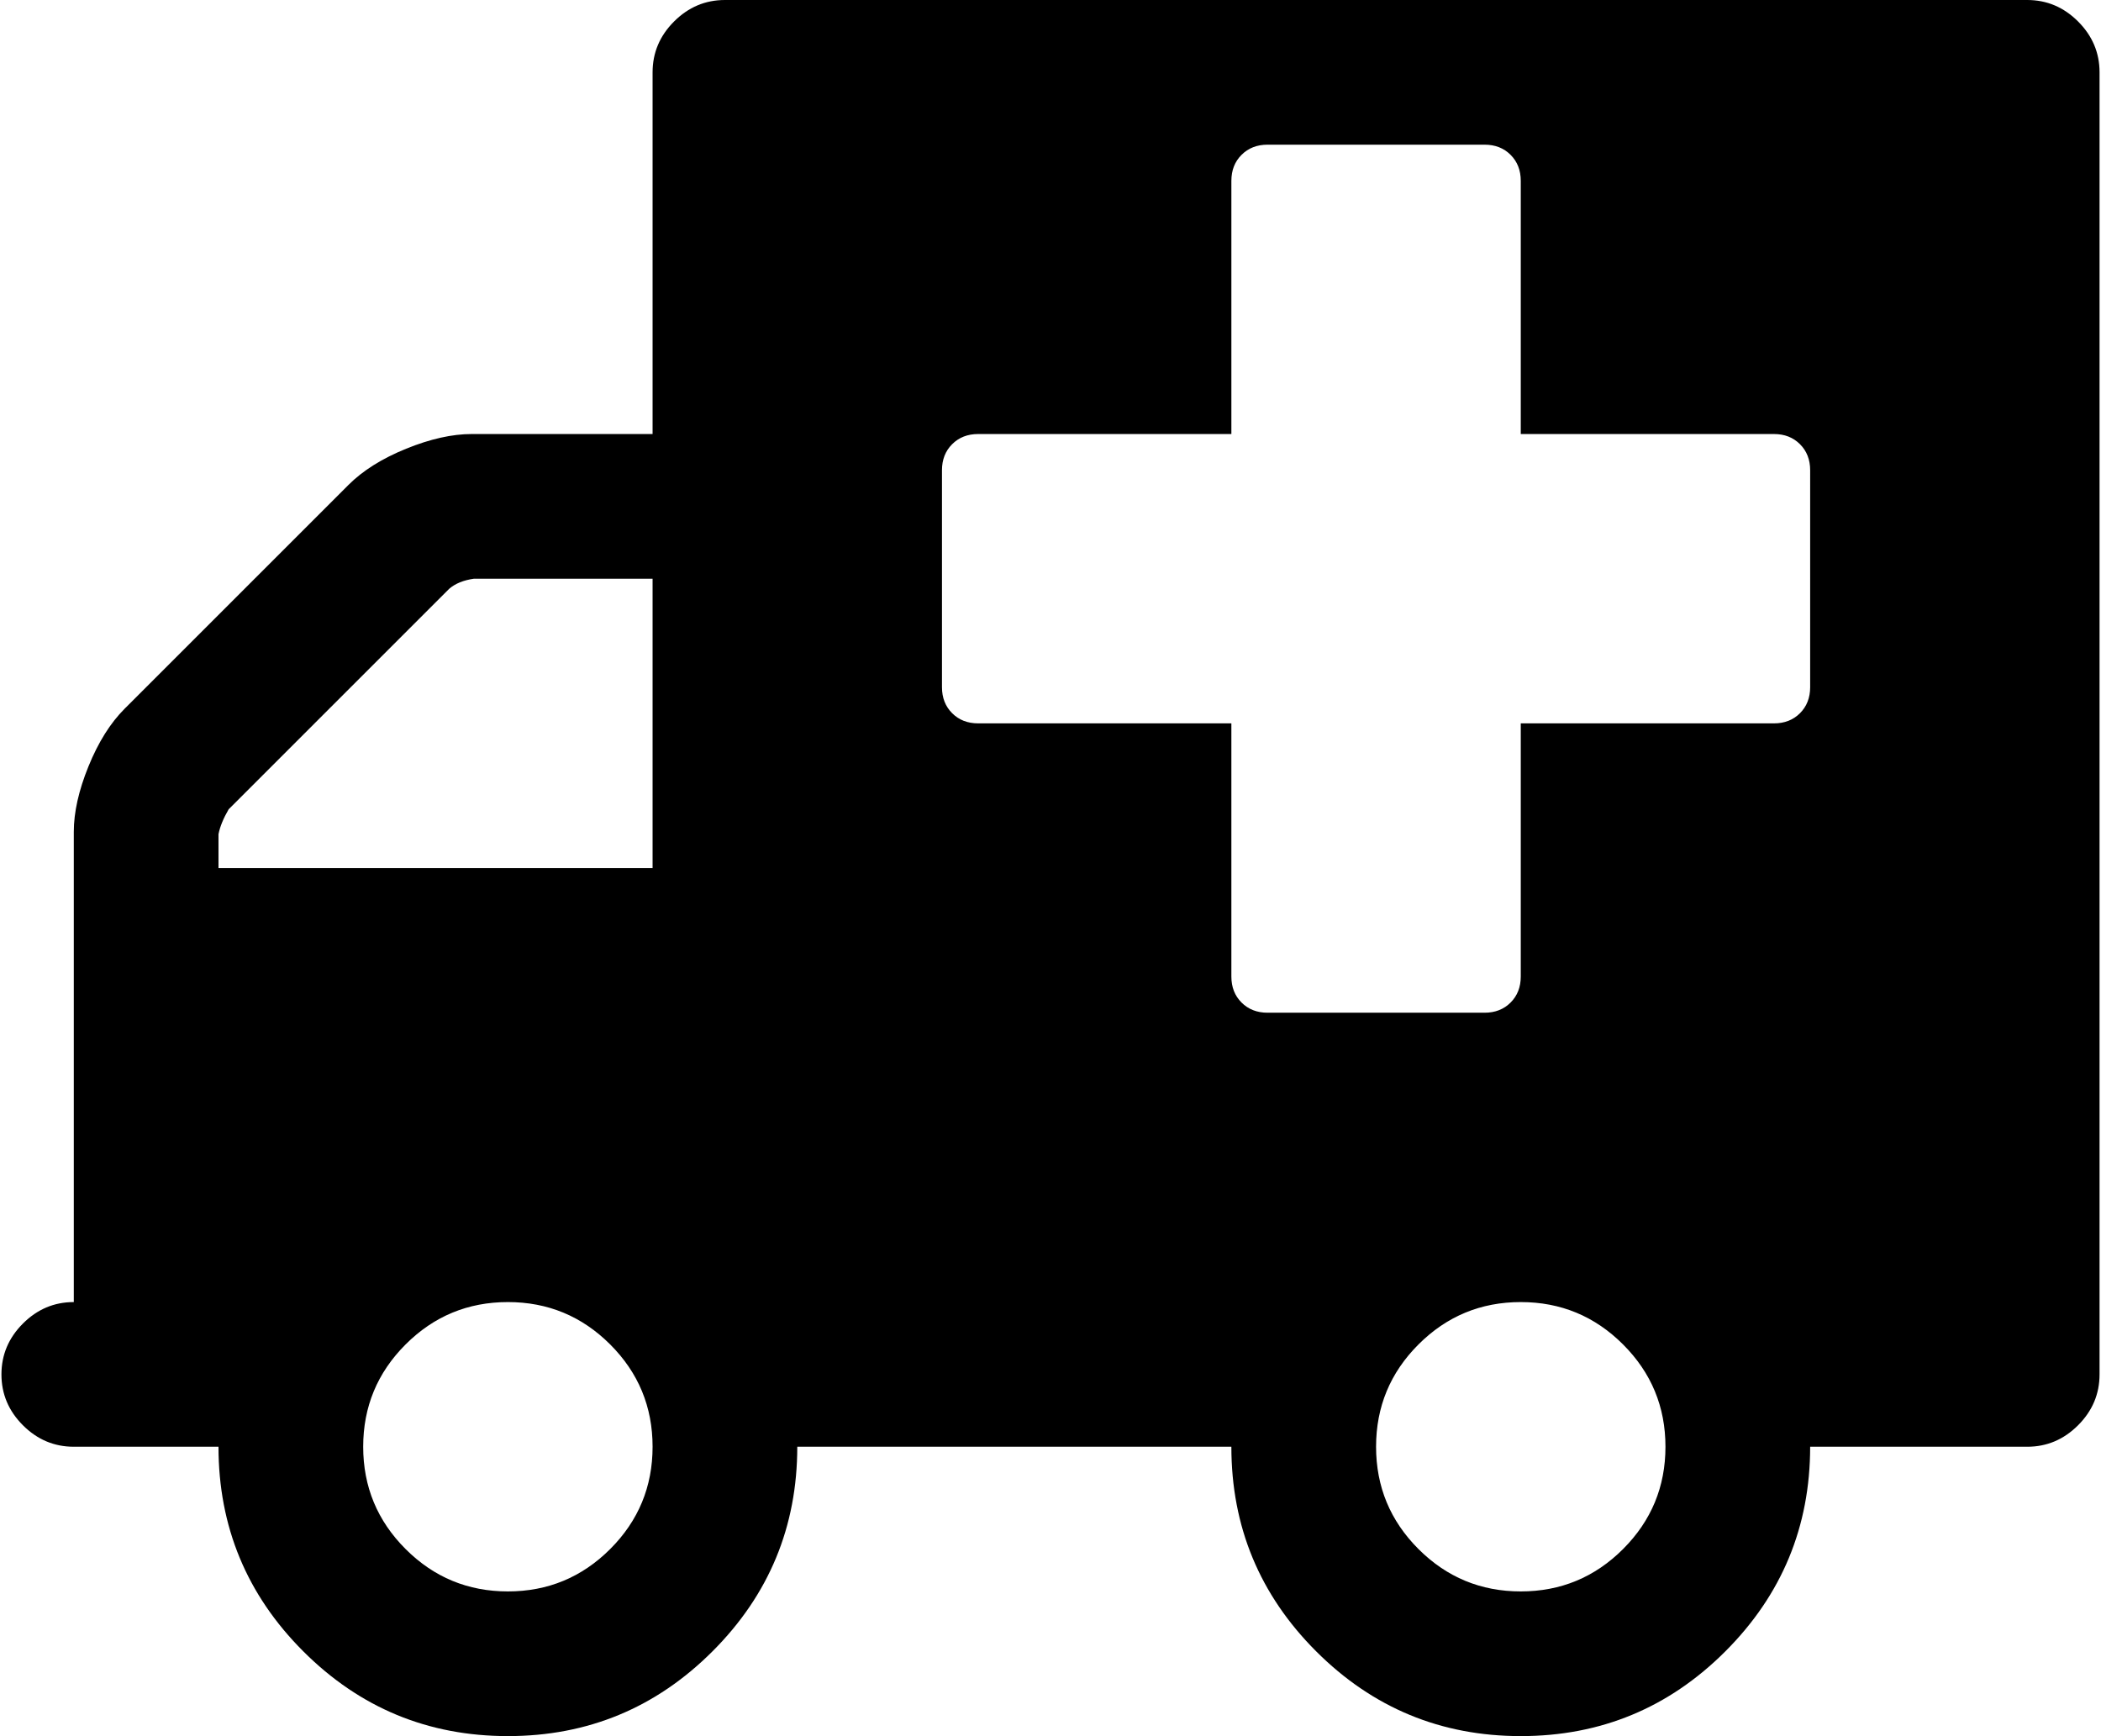 <svg xmlns="http://www.w3.org/2000/svg" xmlns:xlink="http://www.w3.org/1999/xlink" aria-hidden="true" role="img" class="iconify iconify--fa" width="1.21em" height="1em" preserveAspectRatio="xMidYMid meet" viewBox="0 0 1856 1536" data-icon="fa:ambulance"><path fill="currentColor" d="M576 1280q0-53-37.5-90.5T448 1152t-90.5 37.5T320 1280t37.5 90.5T448 1408t90.5-37.5T576 1280zM192 768h384V512H418q-14 2-22 9L201 716q-7 12-9 22v30zm1280 512q0-53-37.5-90.5T1344 1152t-90.5 37.5t-37.5 90.5t37.5 90.5t90.5 37.5t90.5-37.5t37.5-90.5zm128-672V416q0-14-9-23t-23-9h-224V160q0-14-9-23t-23-9h-192q-14 0-23 9t-9 23v224H864q-14 0-23 9t-9 23v192q0 14 9 23t23 9h224v224q0 14 9 23t23 9h192q14 0 23-9t9-23V640h224q14 0 23-9t9-23zm256-544v1152q0 26-19 45t-45 19h-192q0 106-75 181t-181 75t-181-75t-75-181H704q0 106-75 181t-181 75t-181-75t-75-181H64q-26 0-45-19t-19-45t19-45t45-19V736q0-26 13-58t32-51l198-198q19-19 51-32t58-13h160V64q0-26 19-45t45-19h1152q26 0 45 19t19 45z"></path></svg>